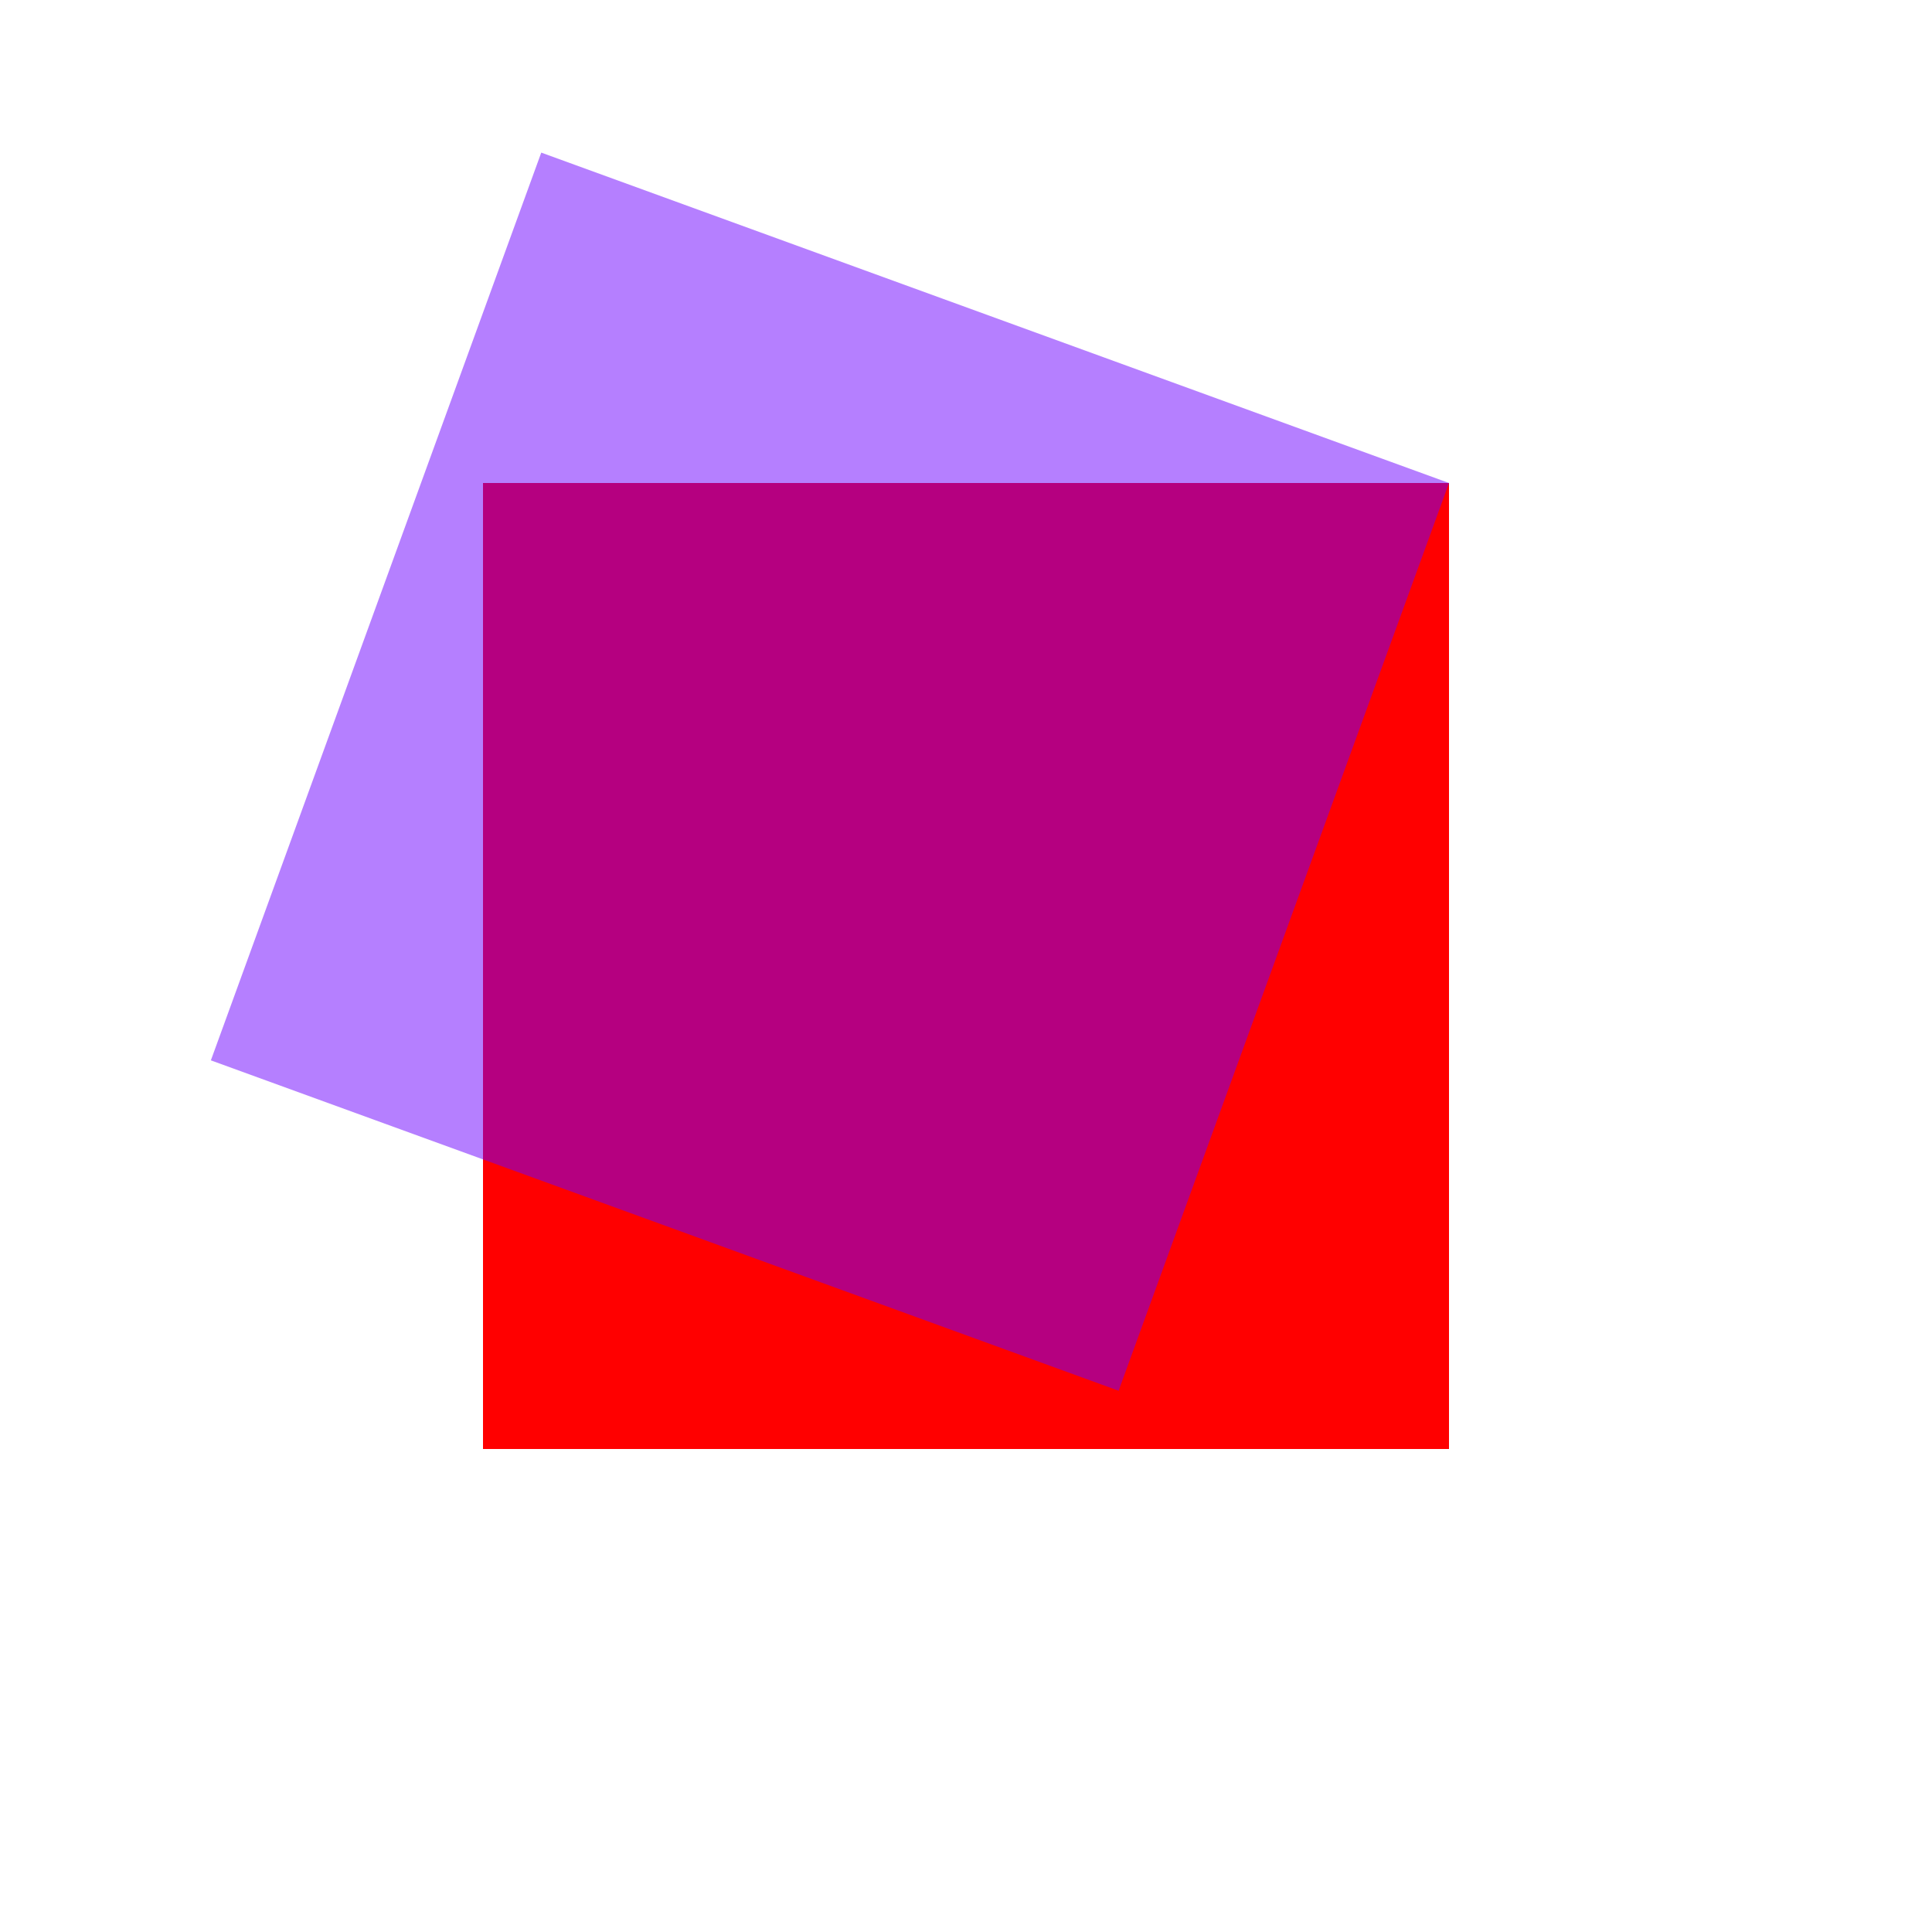 <svg xmlns="http://www.w3.org/2000/svg" xmlns:xlink="http://www.w3.org/1999/xlink" preserveAspectRatio="xMidYMid meet" width="80" height="80" viewBox="0 0 80 80" style="width:100%;height:100%"><defs><animate attributeType="XML" attributeName="opacity" dur="2s" from="0" to="1" xlink:href="#time_group"/></defs><g id="_R_G"><g id="_R_G_L_1_G" transform=" translate(40, 40) translate(-20, -20)"><rect id="_R_G_L_1_G_S" fill="#ff0000" width="40" height="40"/></g><g id="_R_G_L_0_G" opacity="0.5" transform=" translate(60, 20) rotate(20) translate(-40, 0)"><rect id="_R_G_L_0_G_S" fill="#6c00ff" width="40" height="40"/></g></g><g id="time_group"/></svg>